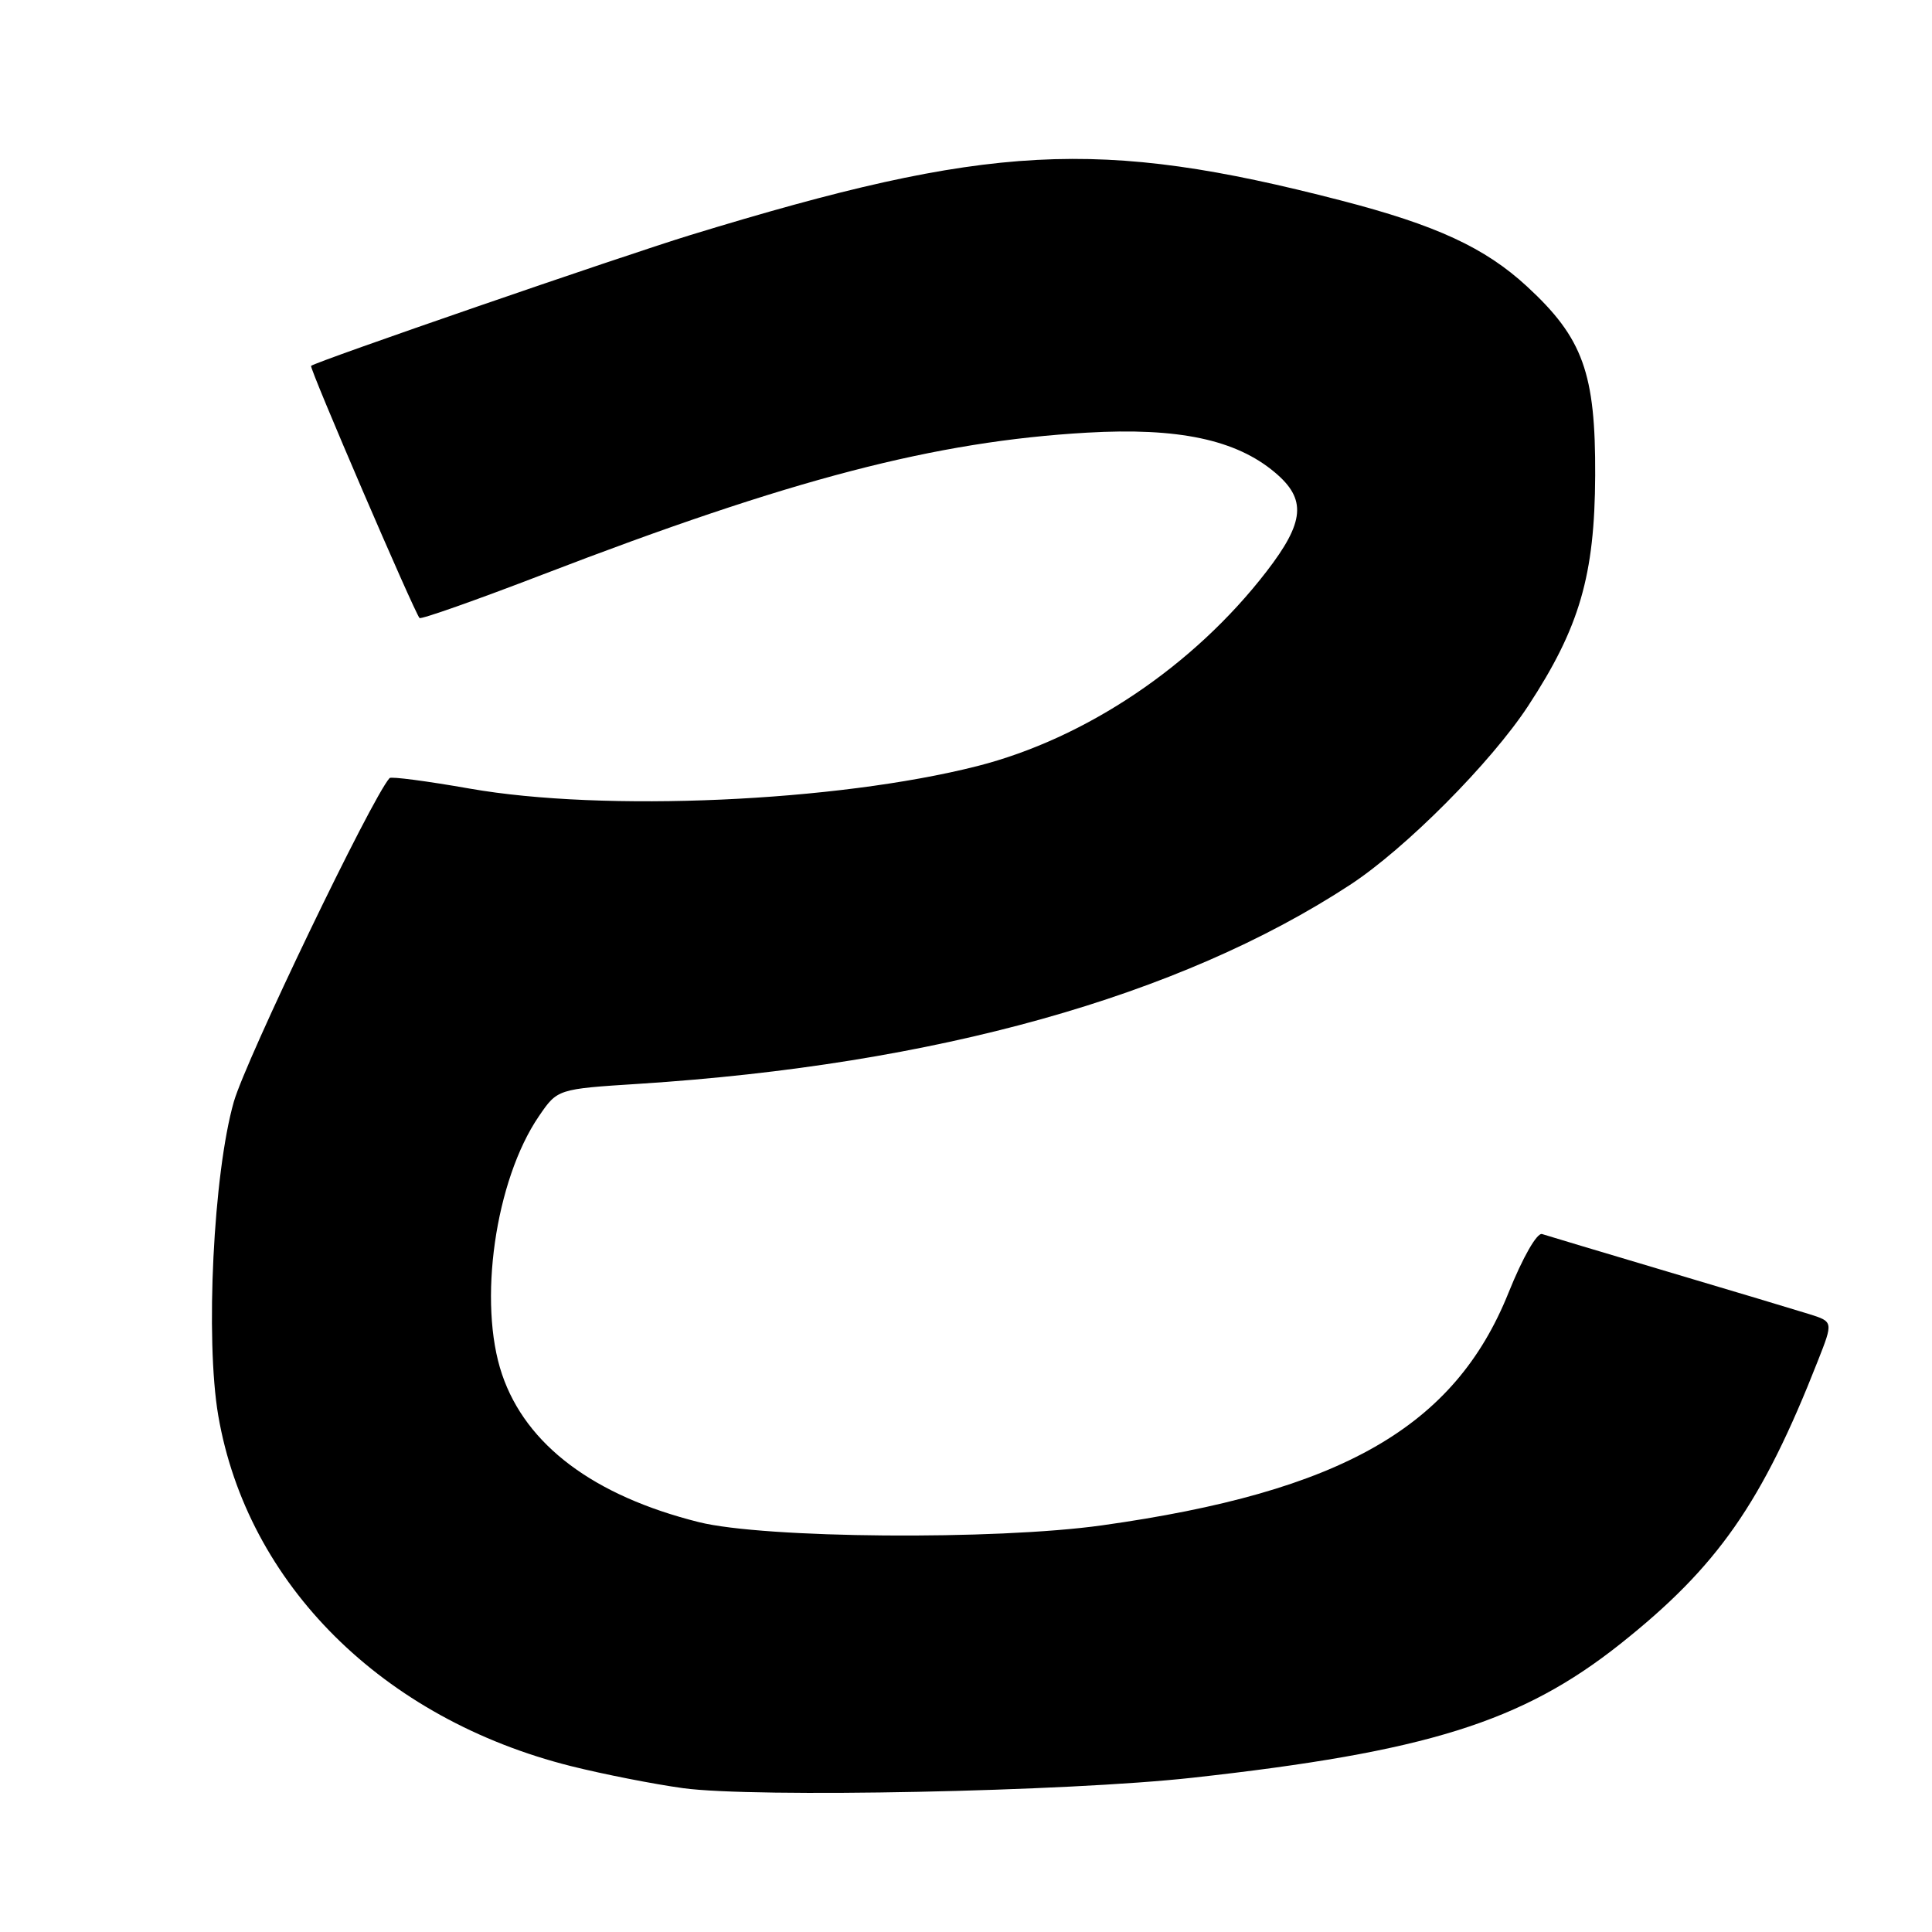 <?xml version="1.0" encoding="UTF-8" standalone="no"?>
<!DOCTYPE svg PUBLIC "-//W3C//DTD SVG 1.1//EN" "http://www.w3.org/Graphics/SVG/1.1/DTD/svg11.dtd" >
<svg xmlns="http://www.w3.org/2000/svg" xmlns:xlink="http://www.w3.org/1999/xlink" version="1.1" viewBox="0 0 256 256">
 <g >
 <path fill="currentColor"
d=" M 158.00 235.56 C 189.00 232.13 201.63 228.19 214.67 217.85 C 227.59 207.60 233.48 199.17 240.88 180.31 C 242.92 175.13 242.92 175.13 239.71 174.12 C 237.94 173.57 229.53 171.04 221.00 168.51 C 212.47 165.97 204.98 163.73 204.34 163.52 C 203.67 163.29 201.78 166.59 199.88 171.31 C 192.73 189.11 177.76 197.67 146.00 202.12 C 131.85 204.10 101.25 203.85 92.60 201.69 C 78.67 198.20 69.71 191.48 66.53 182.13 C 63.29 172.63 65.61 156.39 71.41 147.90 C 73.87 144.30 73.87 144.30 84.68 143.61 C 123.97 141.08 156.28 132.04 178.87 117.26 C 186.22 112.46 197.56 101.06 202.50 93.52 C 209.31 83.12 211.31 76.24 211.37 63.00 C 211.43 49.44 209.76 44.80 202.34 37.96 C 196.76 32.81 190.30 29.83 177.67 26.56 C 145.55 18.25 131.09 19.02 91.50 31.14 C 82.36 33.94 41.88 47.90 41.22 48.48 C 40.95 48.72 54.88 81.09 55.59 81.89 C 55.78 82.10 63.12 79.51 71.91 76.13 C 104.85 63.46 123.91 58.49 144.02 57.33 C 156.11 56.63 163.77 58.25 168.93 62.60 C 173.15 66.14 172.89 69.16 167.81 75.74 C 158.18 88.23 143.87 97.85 129.50 101.51 C 110.86 106.25 80.02 107.62 62.22 104.49 C 56.59 103.50 51.81 102.87 51.62 103.10 C 49.21 105.81 32.59 140.38 30.98 146.00 C 28.27 155.50 27.19 177.46 28.92 187.57 C 32.76 209.91 50.71 227.76 75.66 234.02 C 79.97 235.10 86.65 236.41 90.50 236.94 C 100.02 238.24 141.42 237.40 158.00 235.56 Z "/>
</g>
</svg>